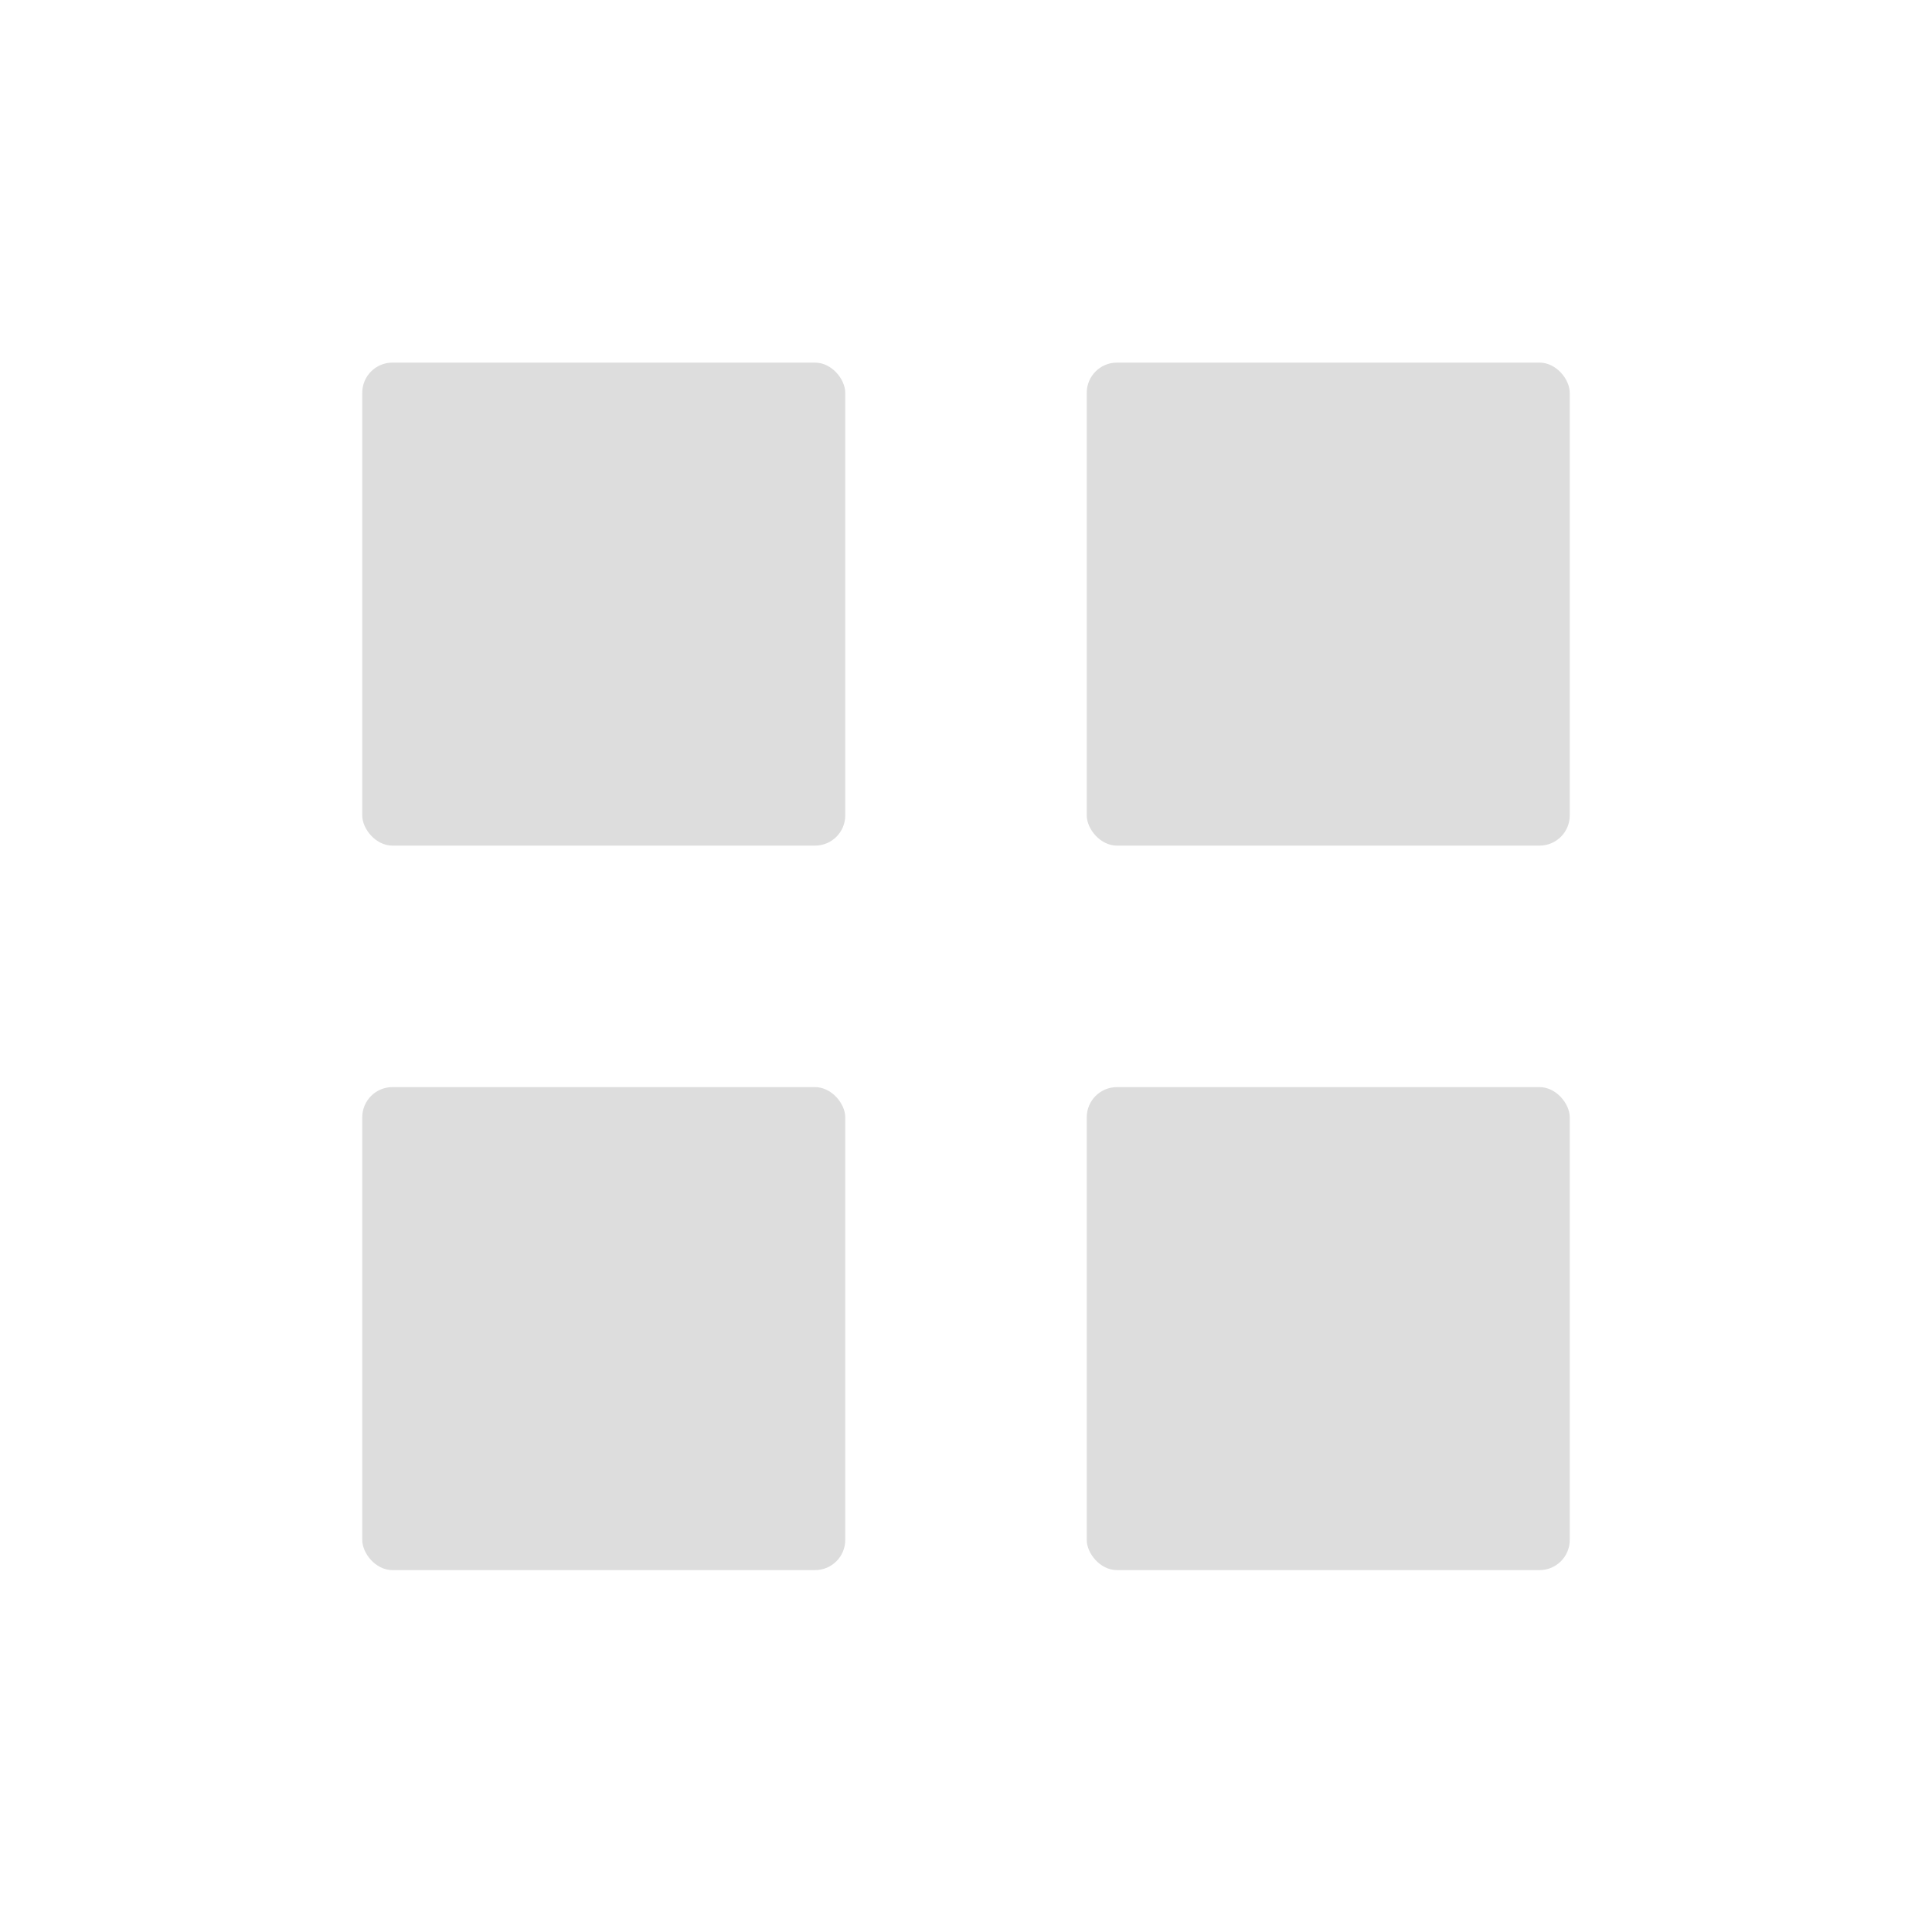 <?xml version="1.0" encoding="UTF-8" standalone="no"?>
<!-- Created with Inkscape (http://www.inkscape.org/) -->
<svg id="svg7384" xmlns:rdf="http://www.w3.org/1999/02/22-rdf-syntax-ns#" style="enable-background:new" xmlns="http://www.w3.org/2000/svg" xmlns:osb="http://www.openswatchbook.org/uri/2009/osb" height="16" width="16" version="1.1" xmlns:cc="http://creativecommons.org/ns#" xmlns:dc="http://purl.org/dc/elements/1.1/">
 <title id="title8473">Paper Symbolic Icon Theme</title>
 <defs id="defs7386">
  <filter id="filter7554" style="color-interpolation-filters:sRGB">
   <feBlend id="feBlend7556" in2="BackgroundImage" mode="darken"/>
  </filter>
 </defs>
 <g id="layer12" transform="translate(-625 -24.997)">
  <rect id="rect6732" style="fill:#dddddd" ry=".25" height="4" width="4" y="28" x="628"/>
  <rect id="rect6734" style="fill:#dddddd" ry=".25" height="4" width="4" y="28" x="634"/>
  <rect id="rect6749" style="fill:#dddddd" ry=".25" height="4" width="4" y="34" x="628"/>
  <rect id="rect6751" style="fill:#dddddd" ry=".25" height="4" width="4" y="34" x="634"/>
 </g>
</svg>
